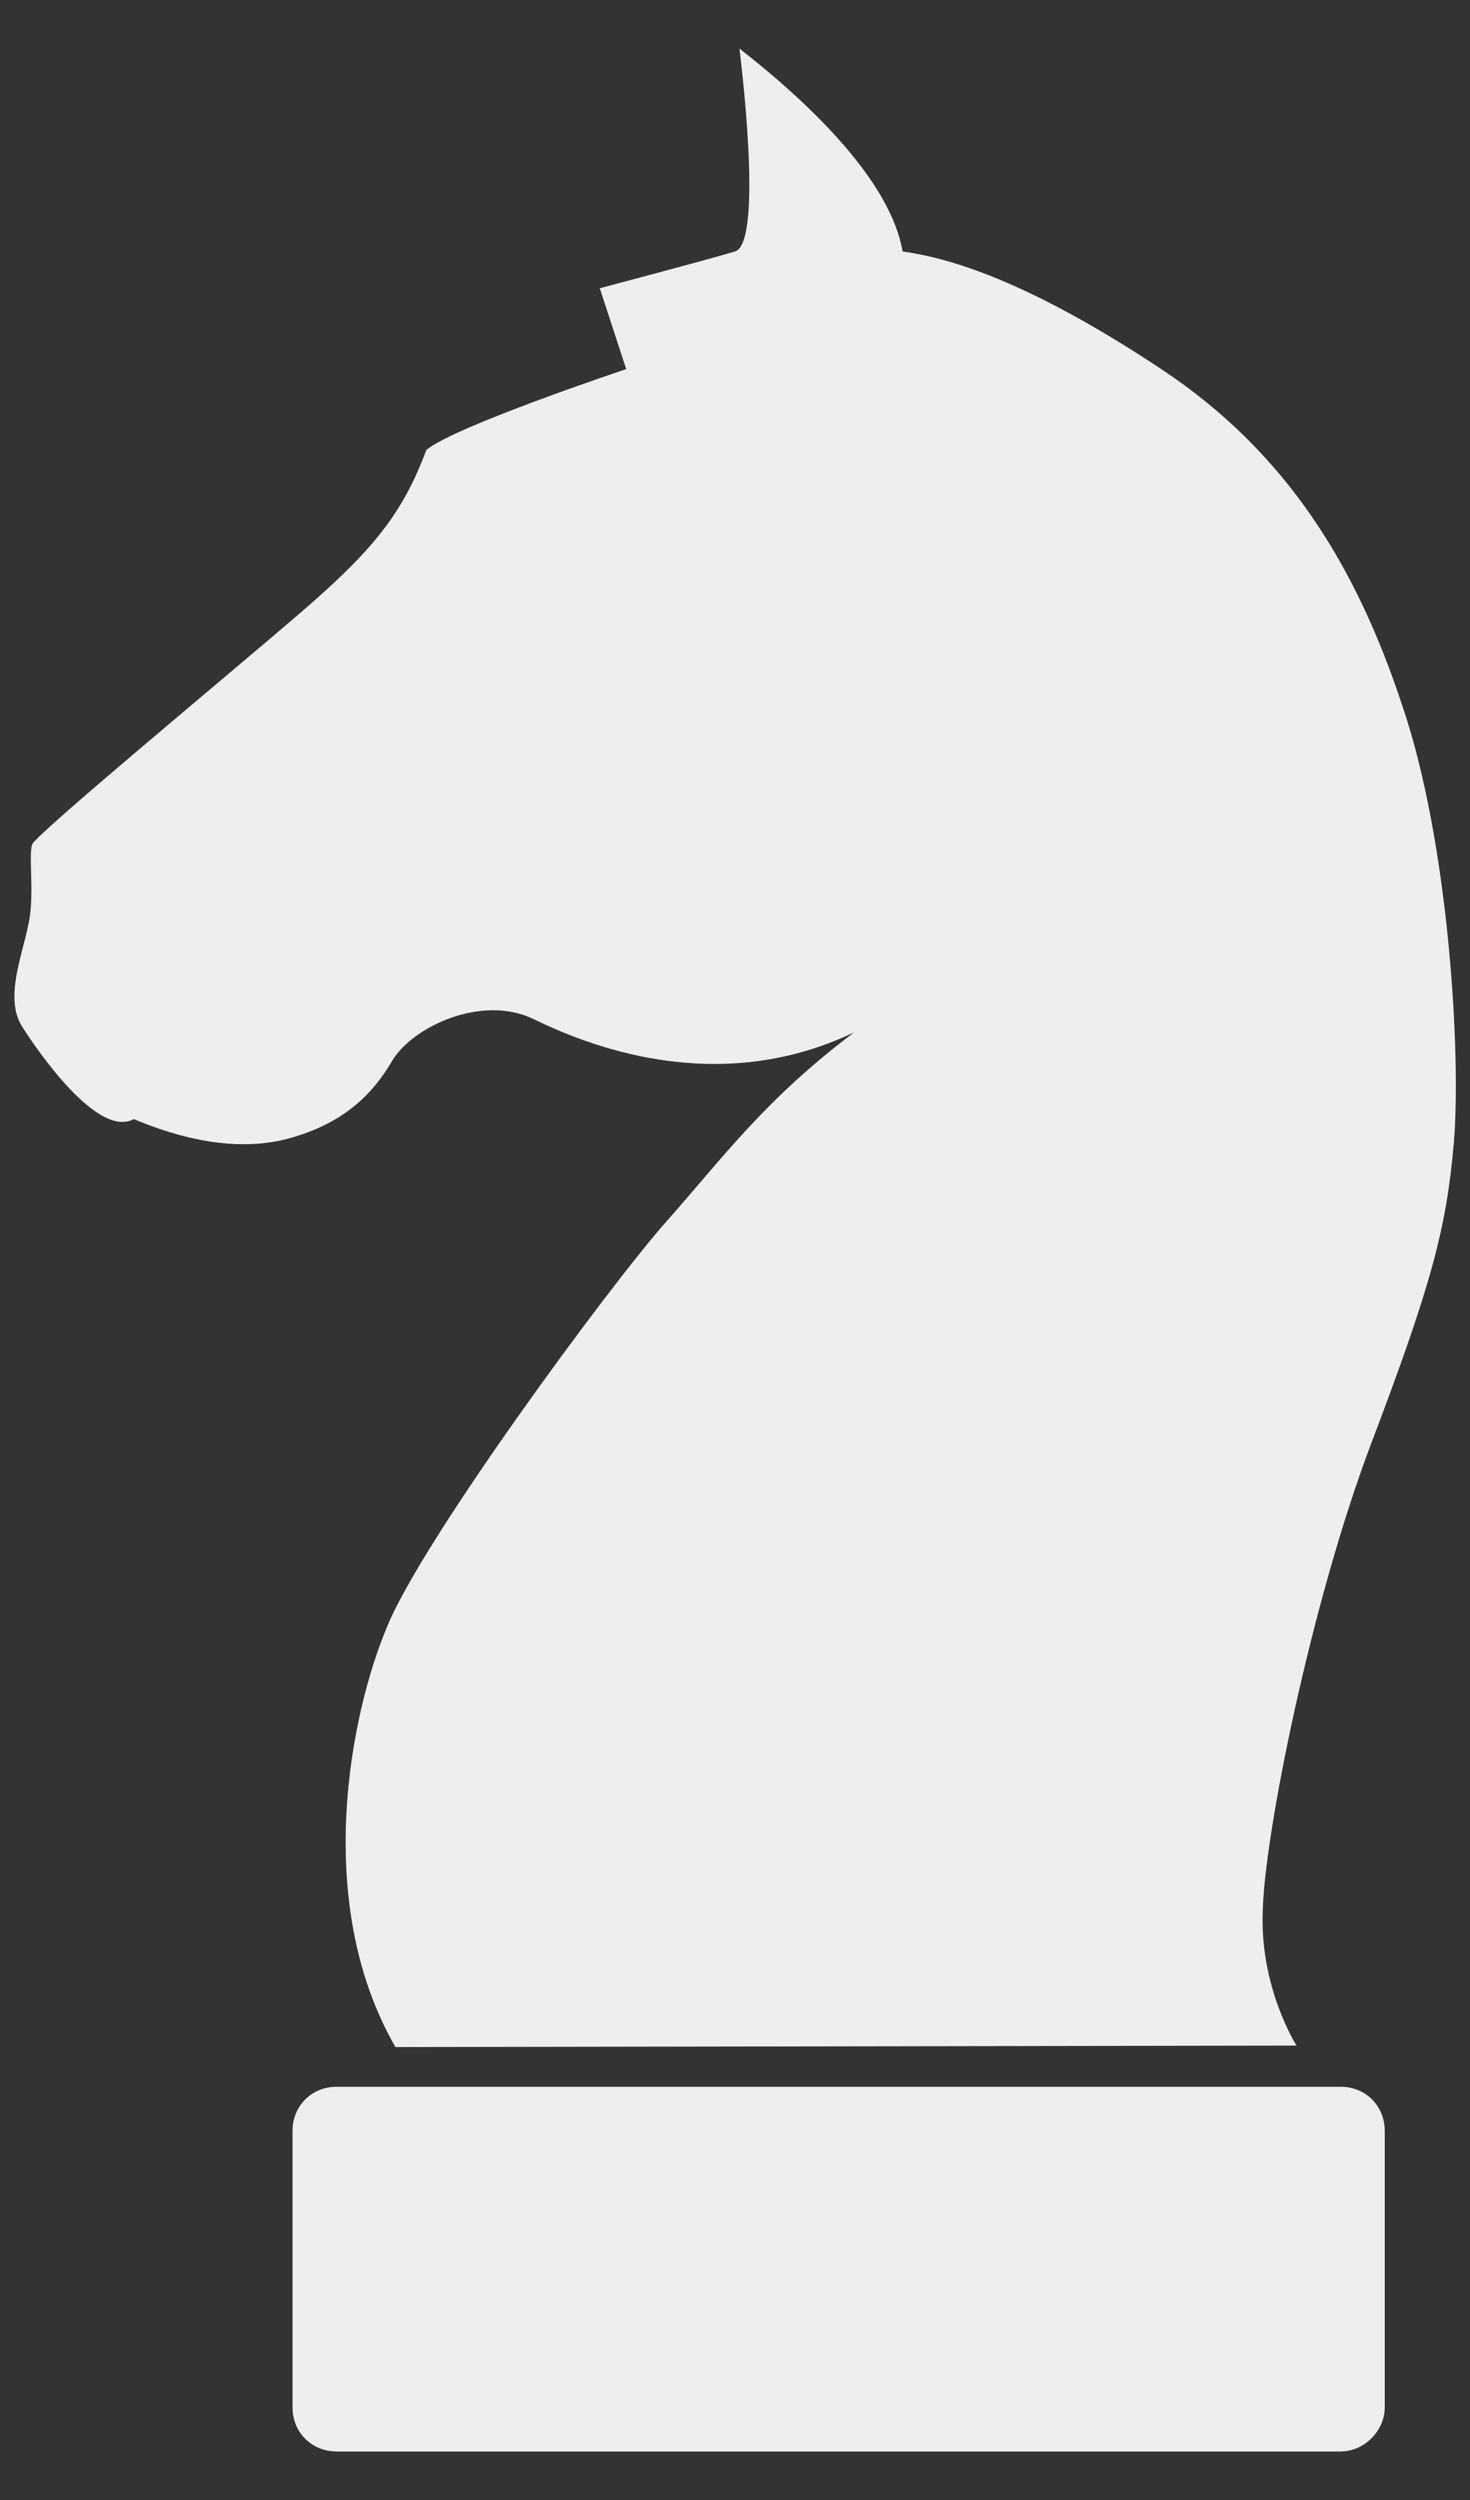 <?xml version="1.0" encoding="utf-8"?>
<svg version="1.1" xmlns="http://www.w3.org/2000/svg" xmlns:xlink="http://www.w3.org/1999/xlink" x="0px" y="0px"
	 viewBox="0 0 100 170" style="enable-background:new 0 0 100 170;" xml:space="preserve">
<rect x="0" y="0" width="100" height="170" fill="#333333" stroke="none"/>
<style type="text/css">path{fill:#eee;}</style>
<g>
<path d="M91.2,166.7H22.9c-1.7,0-3-1.3-3-3v-18.8c0-1.7,1.3-3,3-3h68.3c1.7,0,3,1.3,3,3v18.8
	C94.2,165.3,92.8,166.7,91.2,166.7z"/>
<path d="M26.9,139.2l61.3-0.1c0,0-2.5-3.9-2.3-9.1c0.1-5.2,3.3-21.1,7.4-31.9s5.1-14.6,5.6-20.4
	c0.5-5.8-0.3-20.3-3.5-29.7c-3.1-9.4-7.8-17.2-16.4-22.9s-14-7.5-17.6-8c-0.8-4.7-6.1-9.9-11.1-13.8c0,0,1.7,13.2-0.3,13.8
	c-2,0.6-9.2,2.5-9.2,2.5l1.8,5.5c0,0-11.7,3.9-13.6,5.5c-1.6,4.3-3.6,6.8-8.6,11.1S2.6,56.6,2.2,57.4C1.9,58.1,2.4,61,1.9,63
	c-0.4,2-1.6,4.9-0.4,6.8c1.2,1.9,5.2,7.6,7.6,6.3c3.1,1.3,7,2.3,10.6,1.3s5.6-2.9,7-5.3c1.4-2.3,6.1-4.5,9.6-2.8
	c3.5,1.7,12.4,5.4,21.8,0.9c-6.1,4.6-8.9,8.5-12.8,12.9s-16.7,21.8-19,27.6C23.9,116.4,21.2,129.3,26.9,139.2z"/>
</g>
</svg>